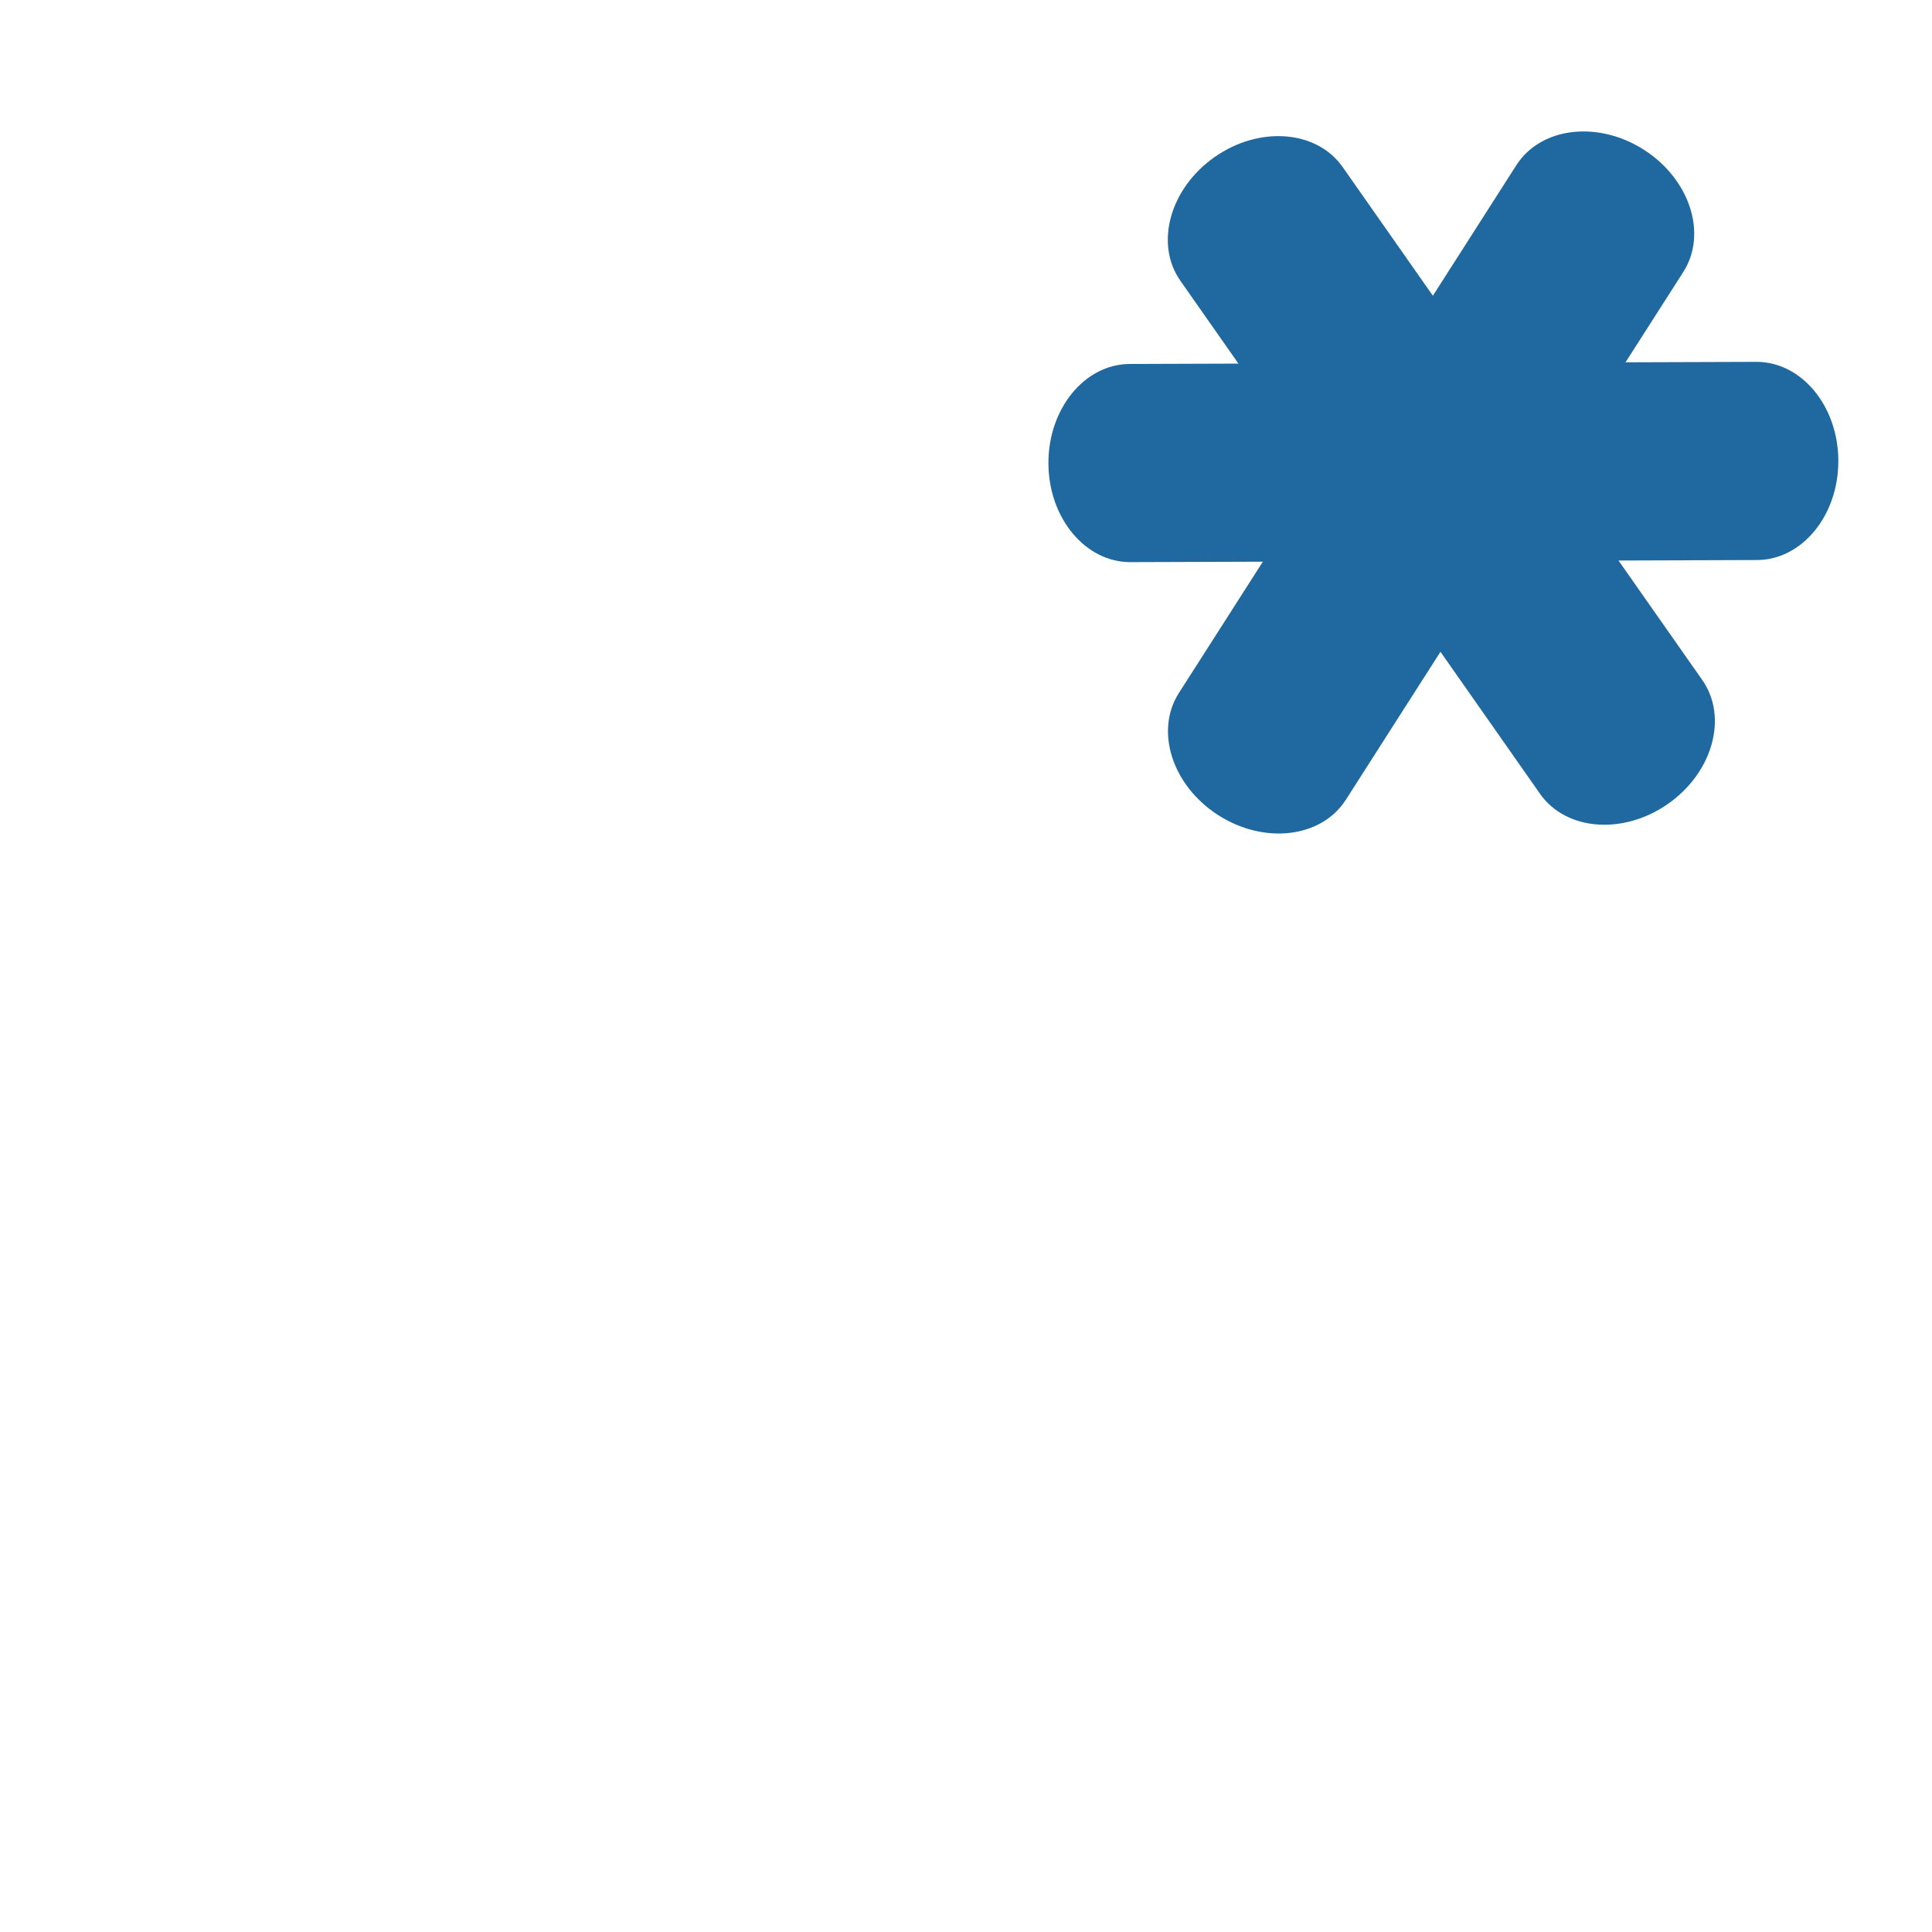
<!-- Generator: Adobe Illustrator 16.0.0, SVG Export Plug-In . SVG Version:
6.00 Build 0) -->
<svg contentScriptType="text/ecmascript" zoomAndPan="magnify"
     xmlns:rdf="http://www.w3.org/1999/02/22-rdf-syntax-ns#"
     xmlns:xlink="http://www.w3.org/1999/xlink"
     xmlns:svg="http://www.w3.org/2000/svg" contentStyleType="text/css"
     id="Capa_1" sodipodi:docname="Reflexive.svg"
     style="enable-background:new 0 0 142.514 142.514;fill:#2068a0;padding: 0px"
     version="1.1" xml:space="preserve" width="16"
     xmlns:sodipodi="http://sodipodi.sourceforge.net/DTD/sodipodi-0.dtd"
     xmlns:inkscape="http://www.inkscape.org/namespaces/inkscape"
     xmlns:dc="http://purl.org/dc/elements/1.1/"
     xmlns:cc="http://creativecommons.org/ns#"
     preserveAspectRatio="xMidYMid meet" inkscape:version="0.91 r13725"
     viewBox="0 0 142.514 142.514" height="16"
     xmlns="http://www.w3.org/2000/svg" x="0px" y="0px">
    <defs id="defs43"/>
    <sodipodi:namedview objecttolerance="10" bordercolor="#666666"
                        inkscape:window-height="1056" inkscape:zoom="3.3119551"
                        id="namedview41" gridtolerance="10"
                        inkscape:current-layer="g3" inkscape:window-y="24"
                        inkscape:cy="112.12887" inkscape:window-x="0"
                        inkscape:cx="94.254409" showgrid="false"
                        guidetolerance="10" inkscape:pageopacity="0"
                        inkscape:pageshadow="2" inkscape:window-width="1920"
                        inkscape:window-maximized="1" borderopacity="1"
                        pagecolor="#ffffff"/>
    <g id="g3">
        <g id="g3464" transform="translate(-2,-4)">
            <path id="path7"
                  d="m 101.042,16.324 c -1.911,-2.726 -6.139,-3.058 -9.444,-0.741 -3.306,2.317 -4.437,6.406 -2.525,9.132 l 26.526,37.839 c 1.911,2.726 6.139,3.058 9.446,0.74 3.305,-2.317 4.435,-6.404 2.524,-9.131 L 101.042,16.324 Z"
                  inkscape:connector-curvature="0"/>
            <path id="path7-9"
                  d="m 126.169,24.06 c 1.794,-2.805 0.491,-6.841 -2.91,-9.015 -3.401,-2.175 -7.612,-1.664 -9.406,1.141 L 88.961,55.119 c -1.794,2.805 -0.491,6.841 2.912,9.017 3.4,2.174 7.61,1.664 9.404,-1.142 l 24.892,-38.934 z"
                  inkscape:connector-curvature="0"/>
            <path id="path7-9-3"
                  d="m 131.601,45.311 c 3.33,-0.011 6.017,-3.291 6.004,-7.328 -0.013,-4.037 -2.723,-7.301 -6.053,-7.29 l -46.211,0.155 c -3.33,0.011 -6.017,3.291 -6.004,7.33 0.014,4.036 2.722,7.299 6.053,7.288 l 46.211,-0.155 z"
                  inkscape:connector-curvature="0"/></g></g>
    <g id="g11"/>
    <g id="g13"/>
    <g id="g15"/>
    <g id="g17"/>
    <g id="g19"/>
    <g id="g21"/>
    <g id="g23"/>
    <g id="g25"/>
    <g id="g27"/>
    <g id="g29"/>
    <g id="g31"/>
    <g id="g33"/>
    <g id="g35"/>
    <g id="g37"/>
    <g id="g39"/></svg>